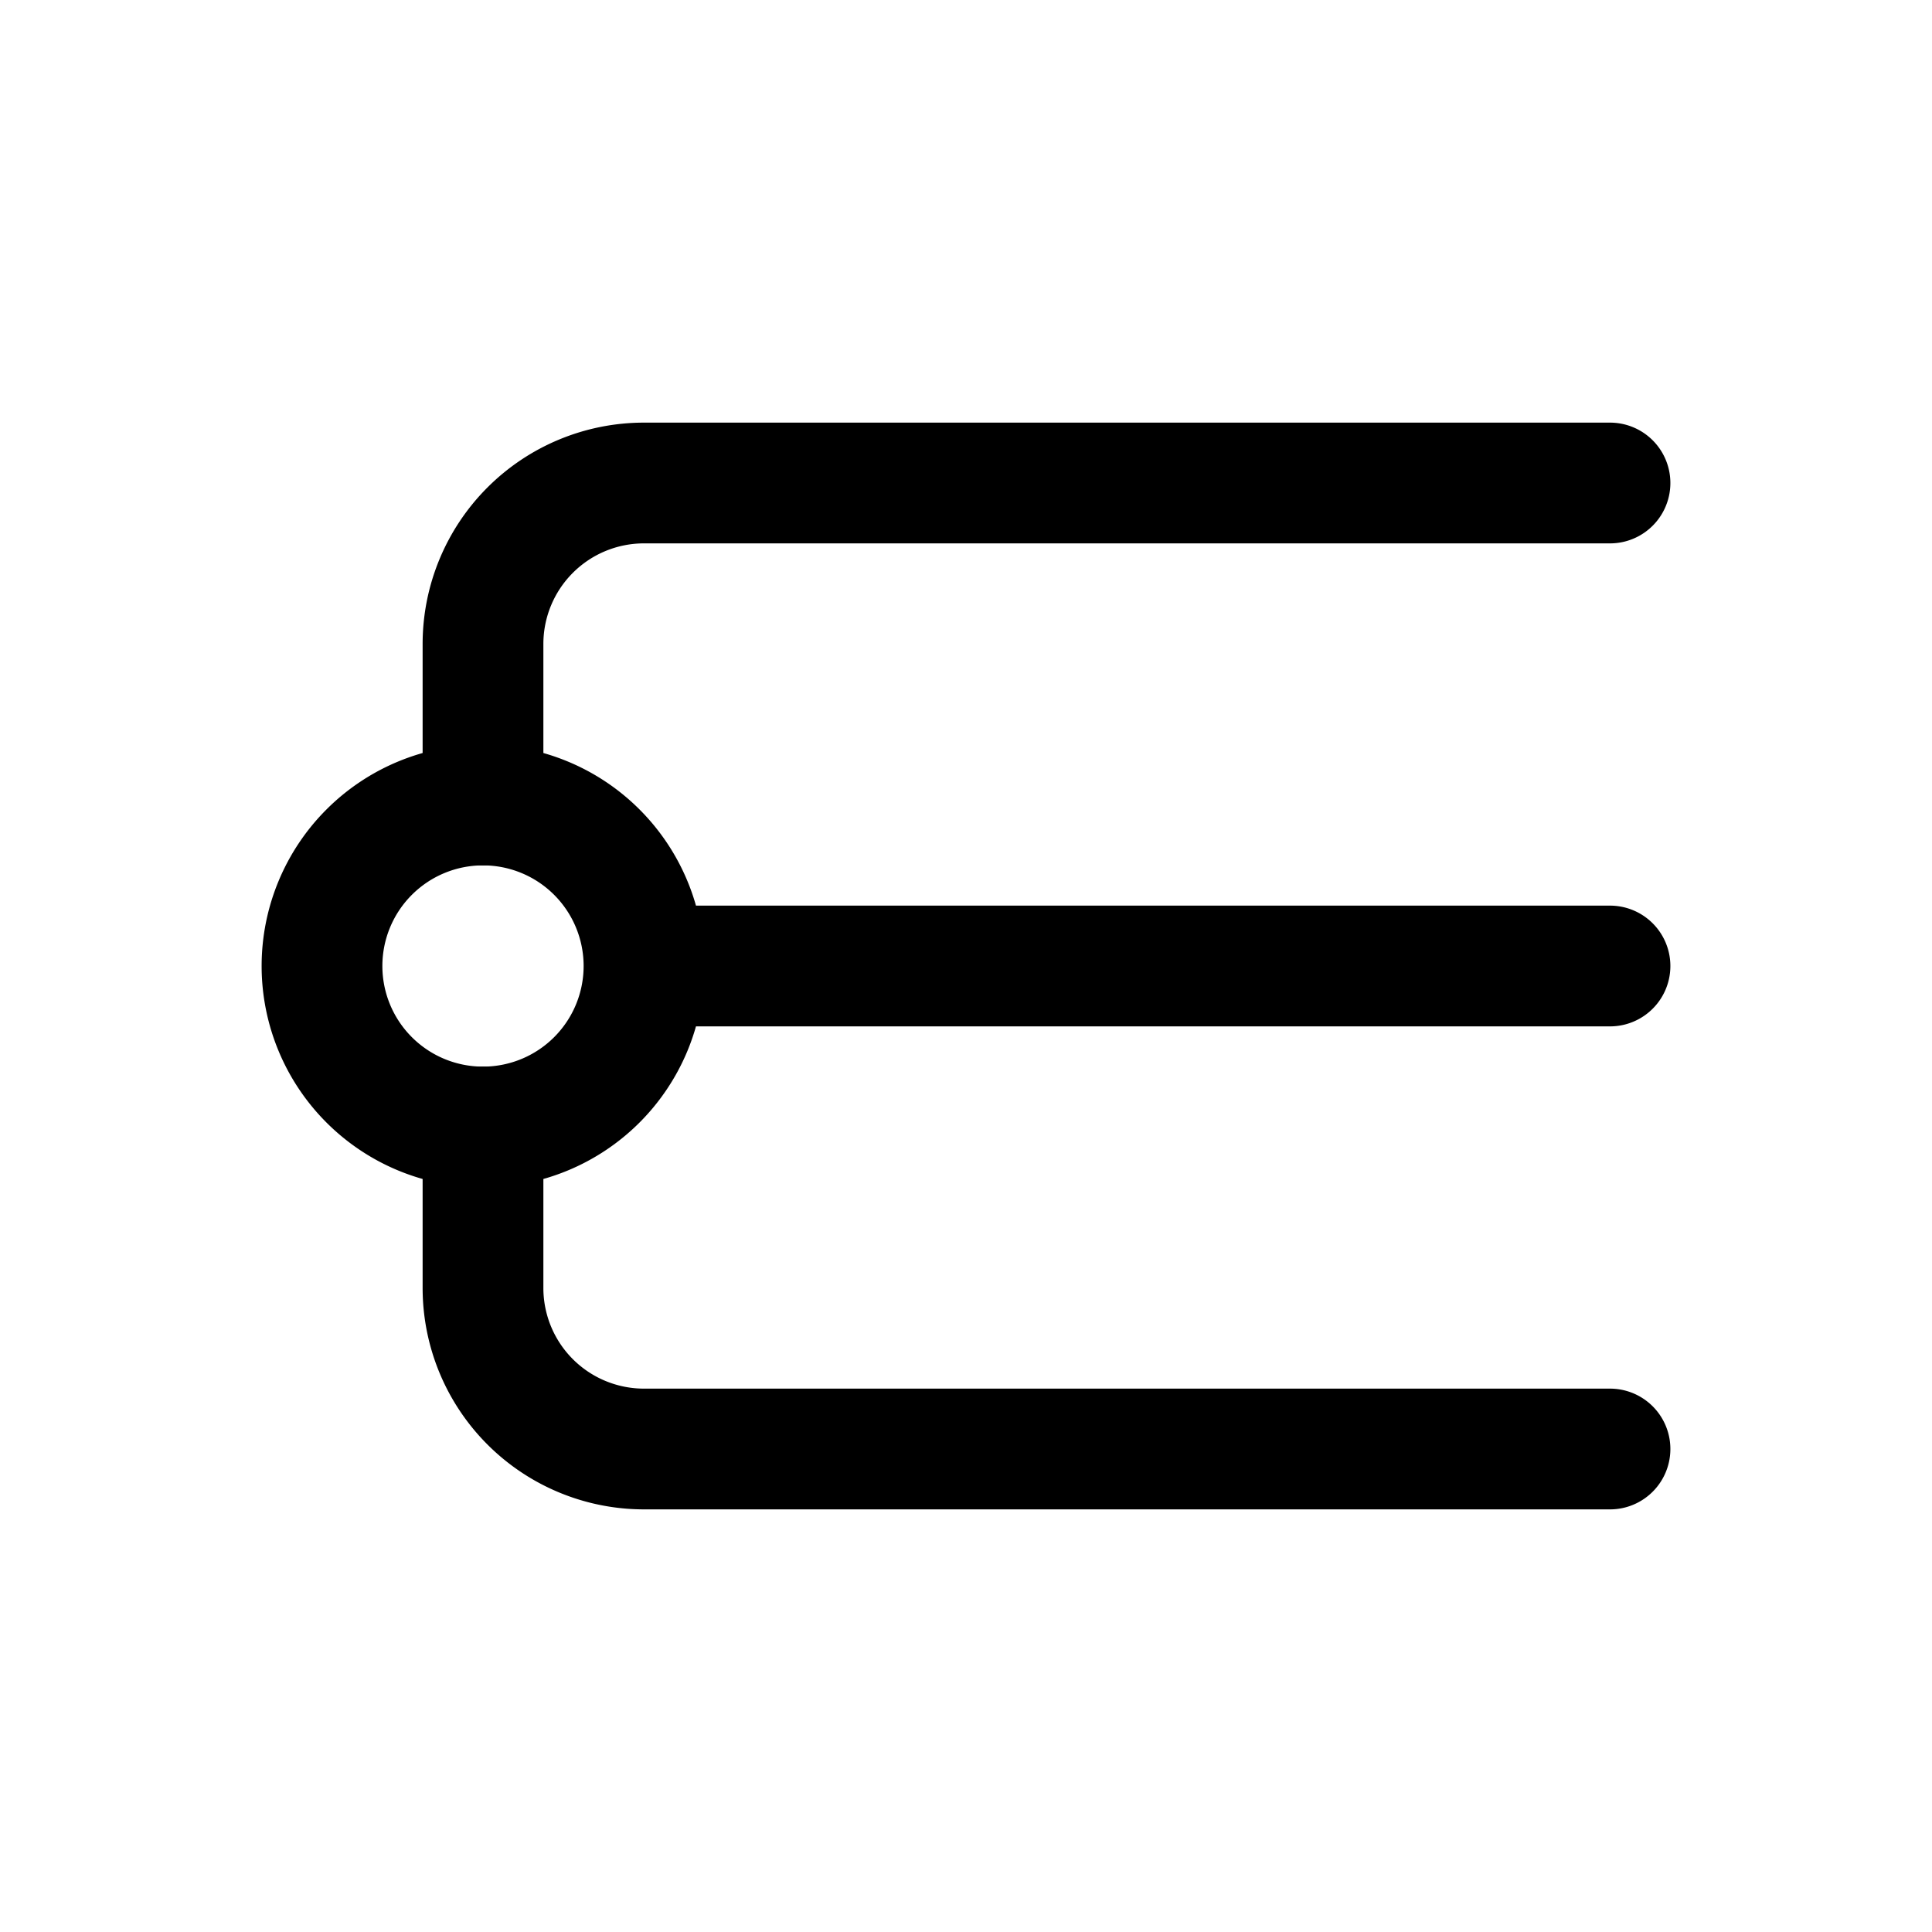 <svg xmlns="http://www.w3.org/2000/svg" fill="none" stroke-linecap="round" stroke-linejoin="round" viewBox="0 0 24 24" stroke-width="1.5" stroke="currentColor" aria-hidden="true" data-slot="icon" height="16px" width="16px">
  <path d="M8 12a2 2 0 1 1-4 0 2 2 0 0 1 4 0M8 12h12"/>
  <path d="M20 6H8a2 2 0 0 0-2 2v2M6 14v2a2 2 0 0 0 2 2h12"/>
</svg>

